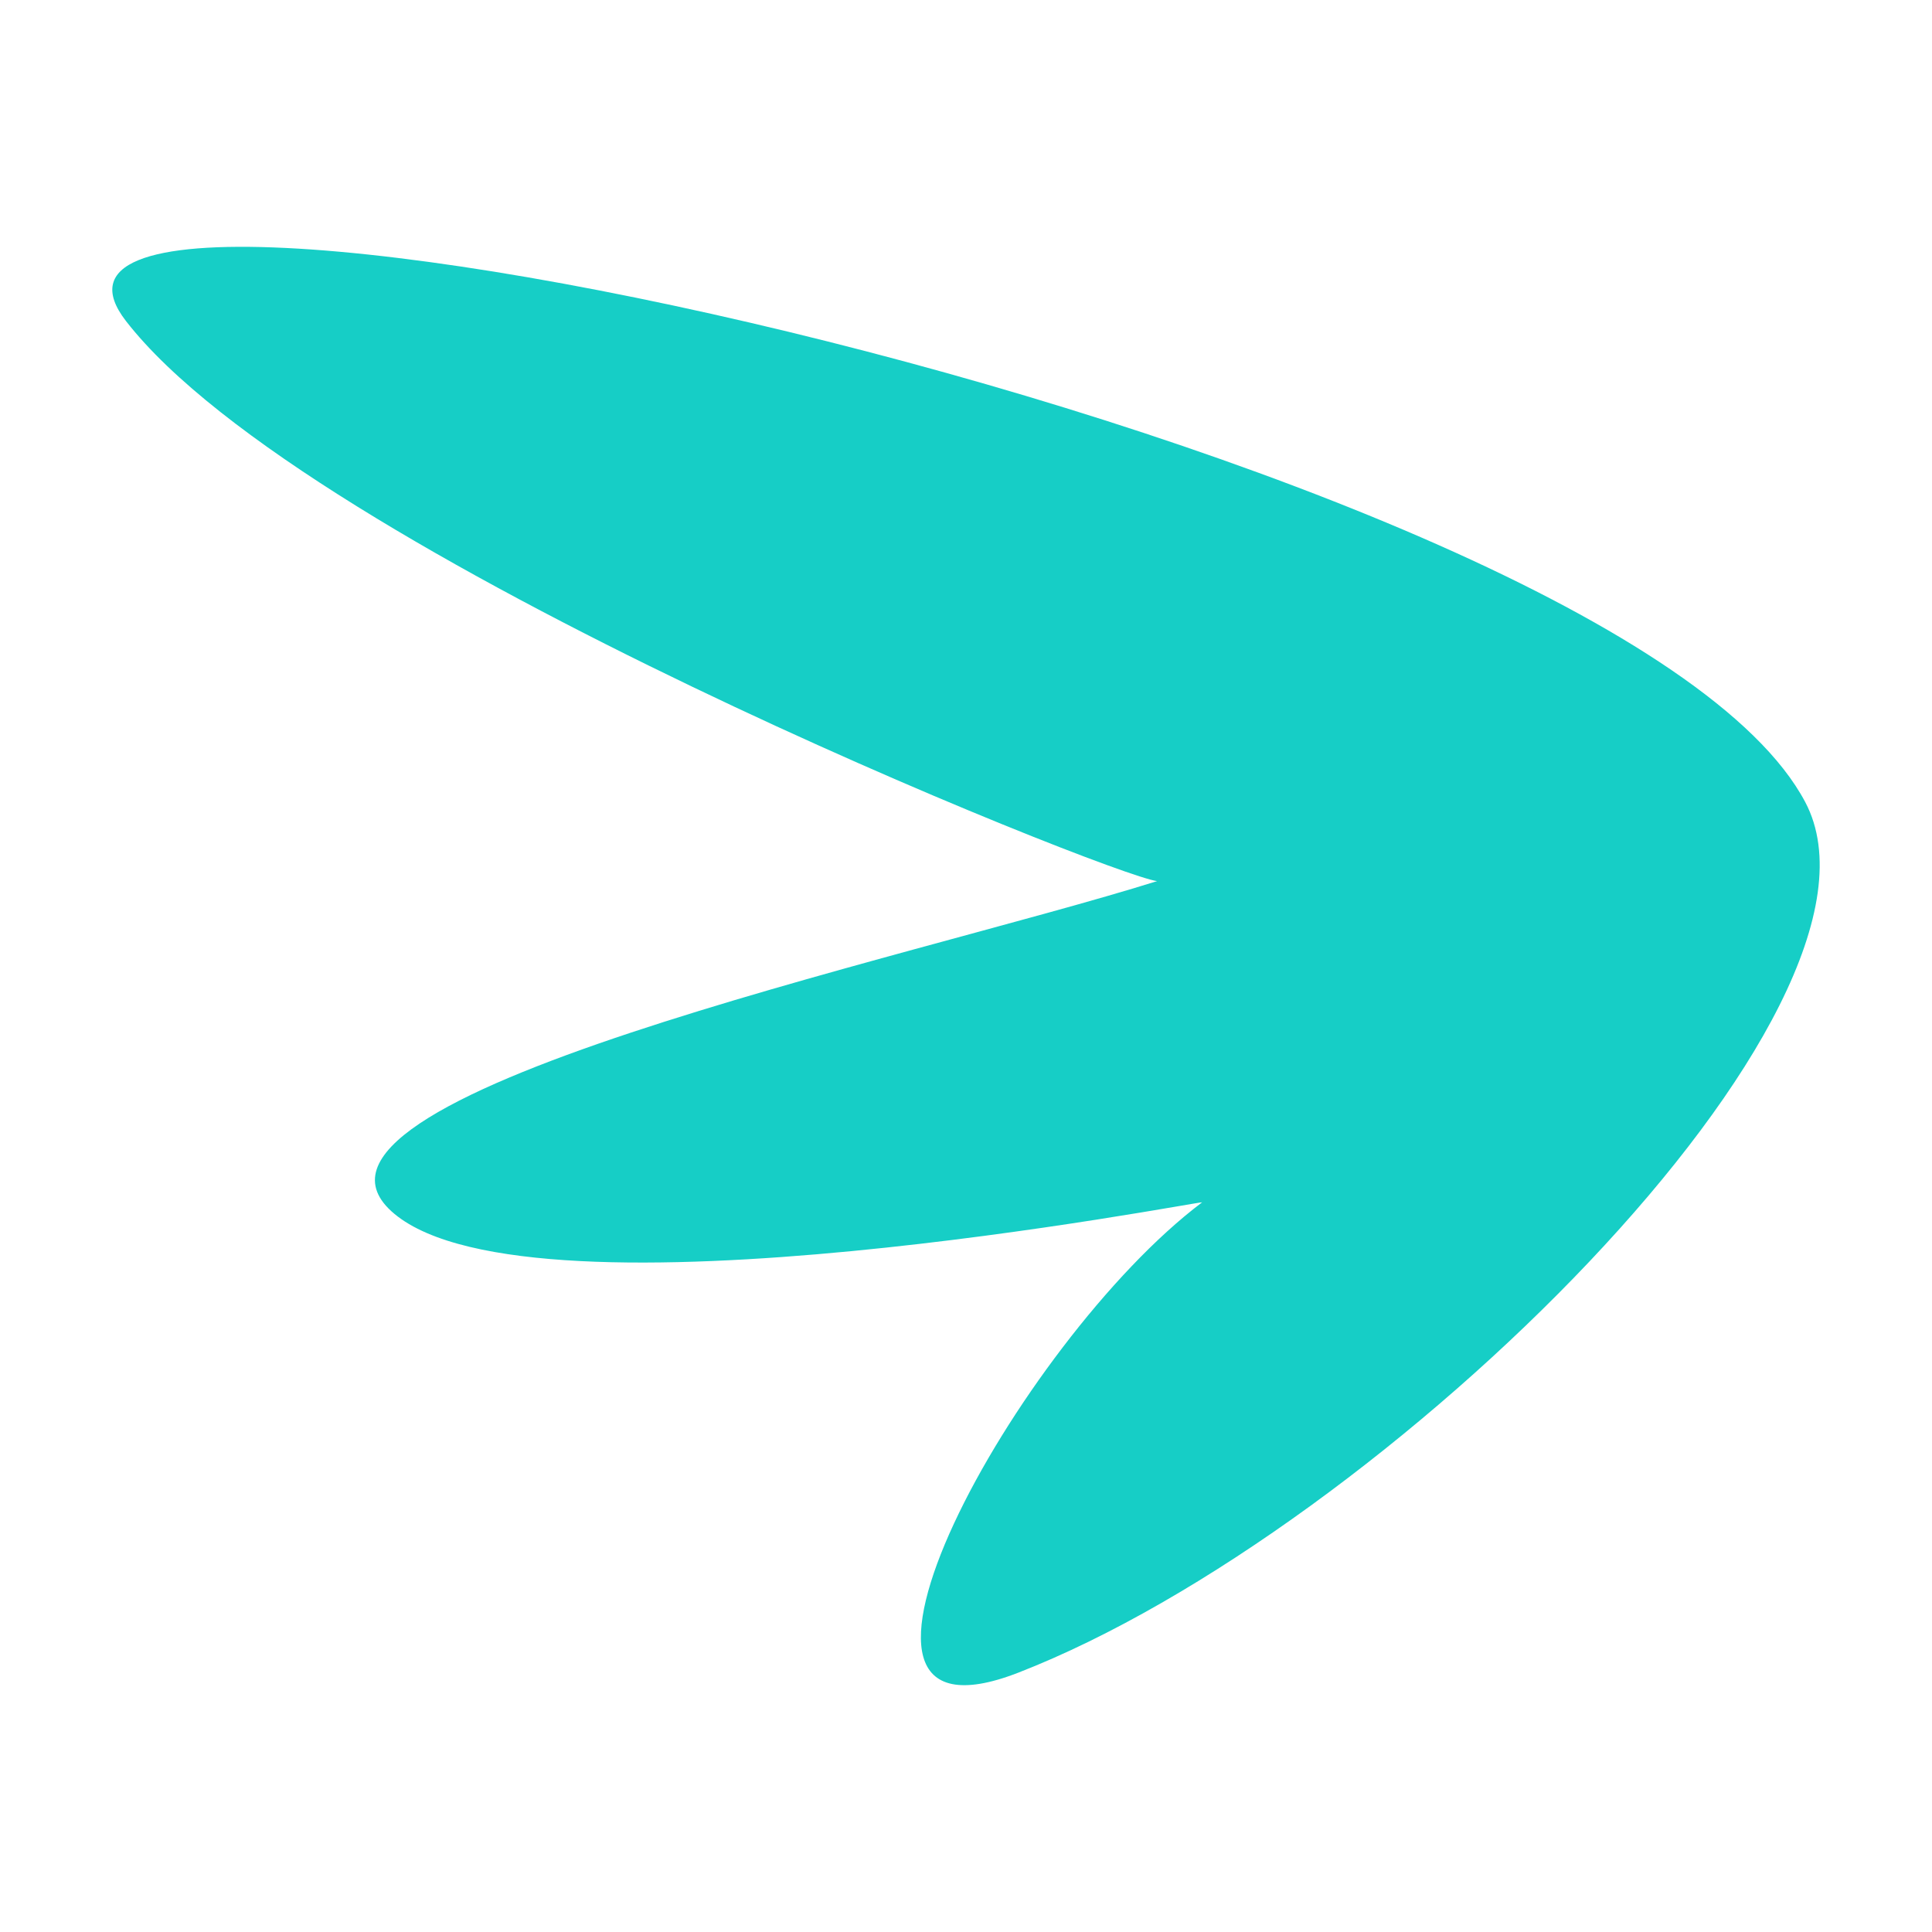 <?xml version="1.0" encoding="UTF-8" standalone="no"?><!DOCTYPE svg PUBLIC "-//W3C//DTD SVG 1.1//EN" "http://www.w3.org/Graphics/SVG/1.1/DTD/svg11.dtd"><svg width="100%" height="100%" viewBox="0 0 96 96" version="1.1" xmlns="http://www.w3.org/2000/svg" xmlns:xlink="http://www.w3.org/1999/xlink" xml:space="preserve" xmlns:serif="http://www.serif.com/" style="fill-rule:evenodd;clip-rule:evenodd;stroke-linejoin:round;stroke-miterlimit:2;"><rect id="Transparent" x="0" y="0" width="96" height="96" style="fill:none;"/><path d="M89.699,39.851c-9.311,-17.561 -92.439,-35.505 -83.439,-23.898c9,11.606 48.872,27.533 51.235,27.829c-12.233,3.841 -44.885,10.732 -37.895,16.536c6.989,5.804 40.187,-0.678 40.132,-0.575c-9.193,6.927 -20.639,27.841 -9.139,23.373c18.145,-7.05 44.531,-33.032 39.106,-43.265Z" style="fill:#16cec6;"/></svg>